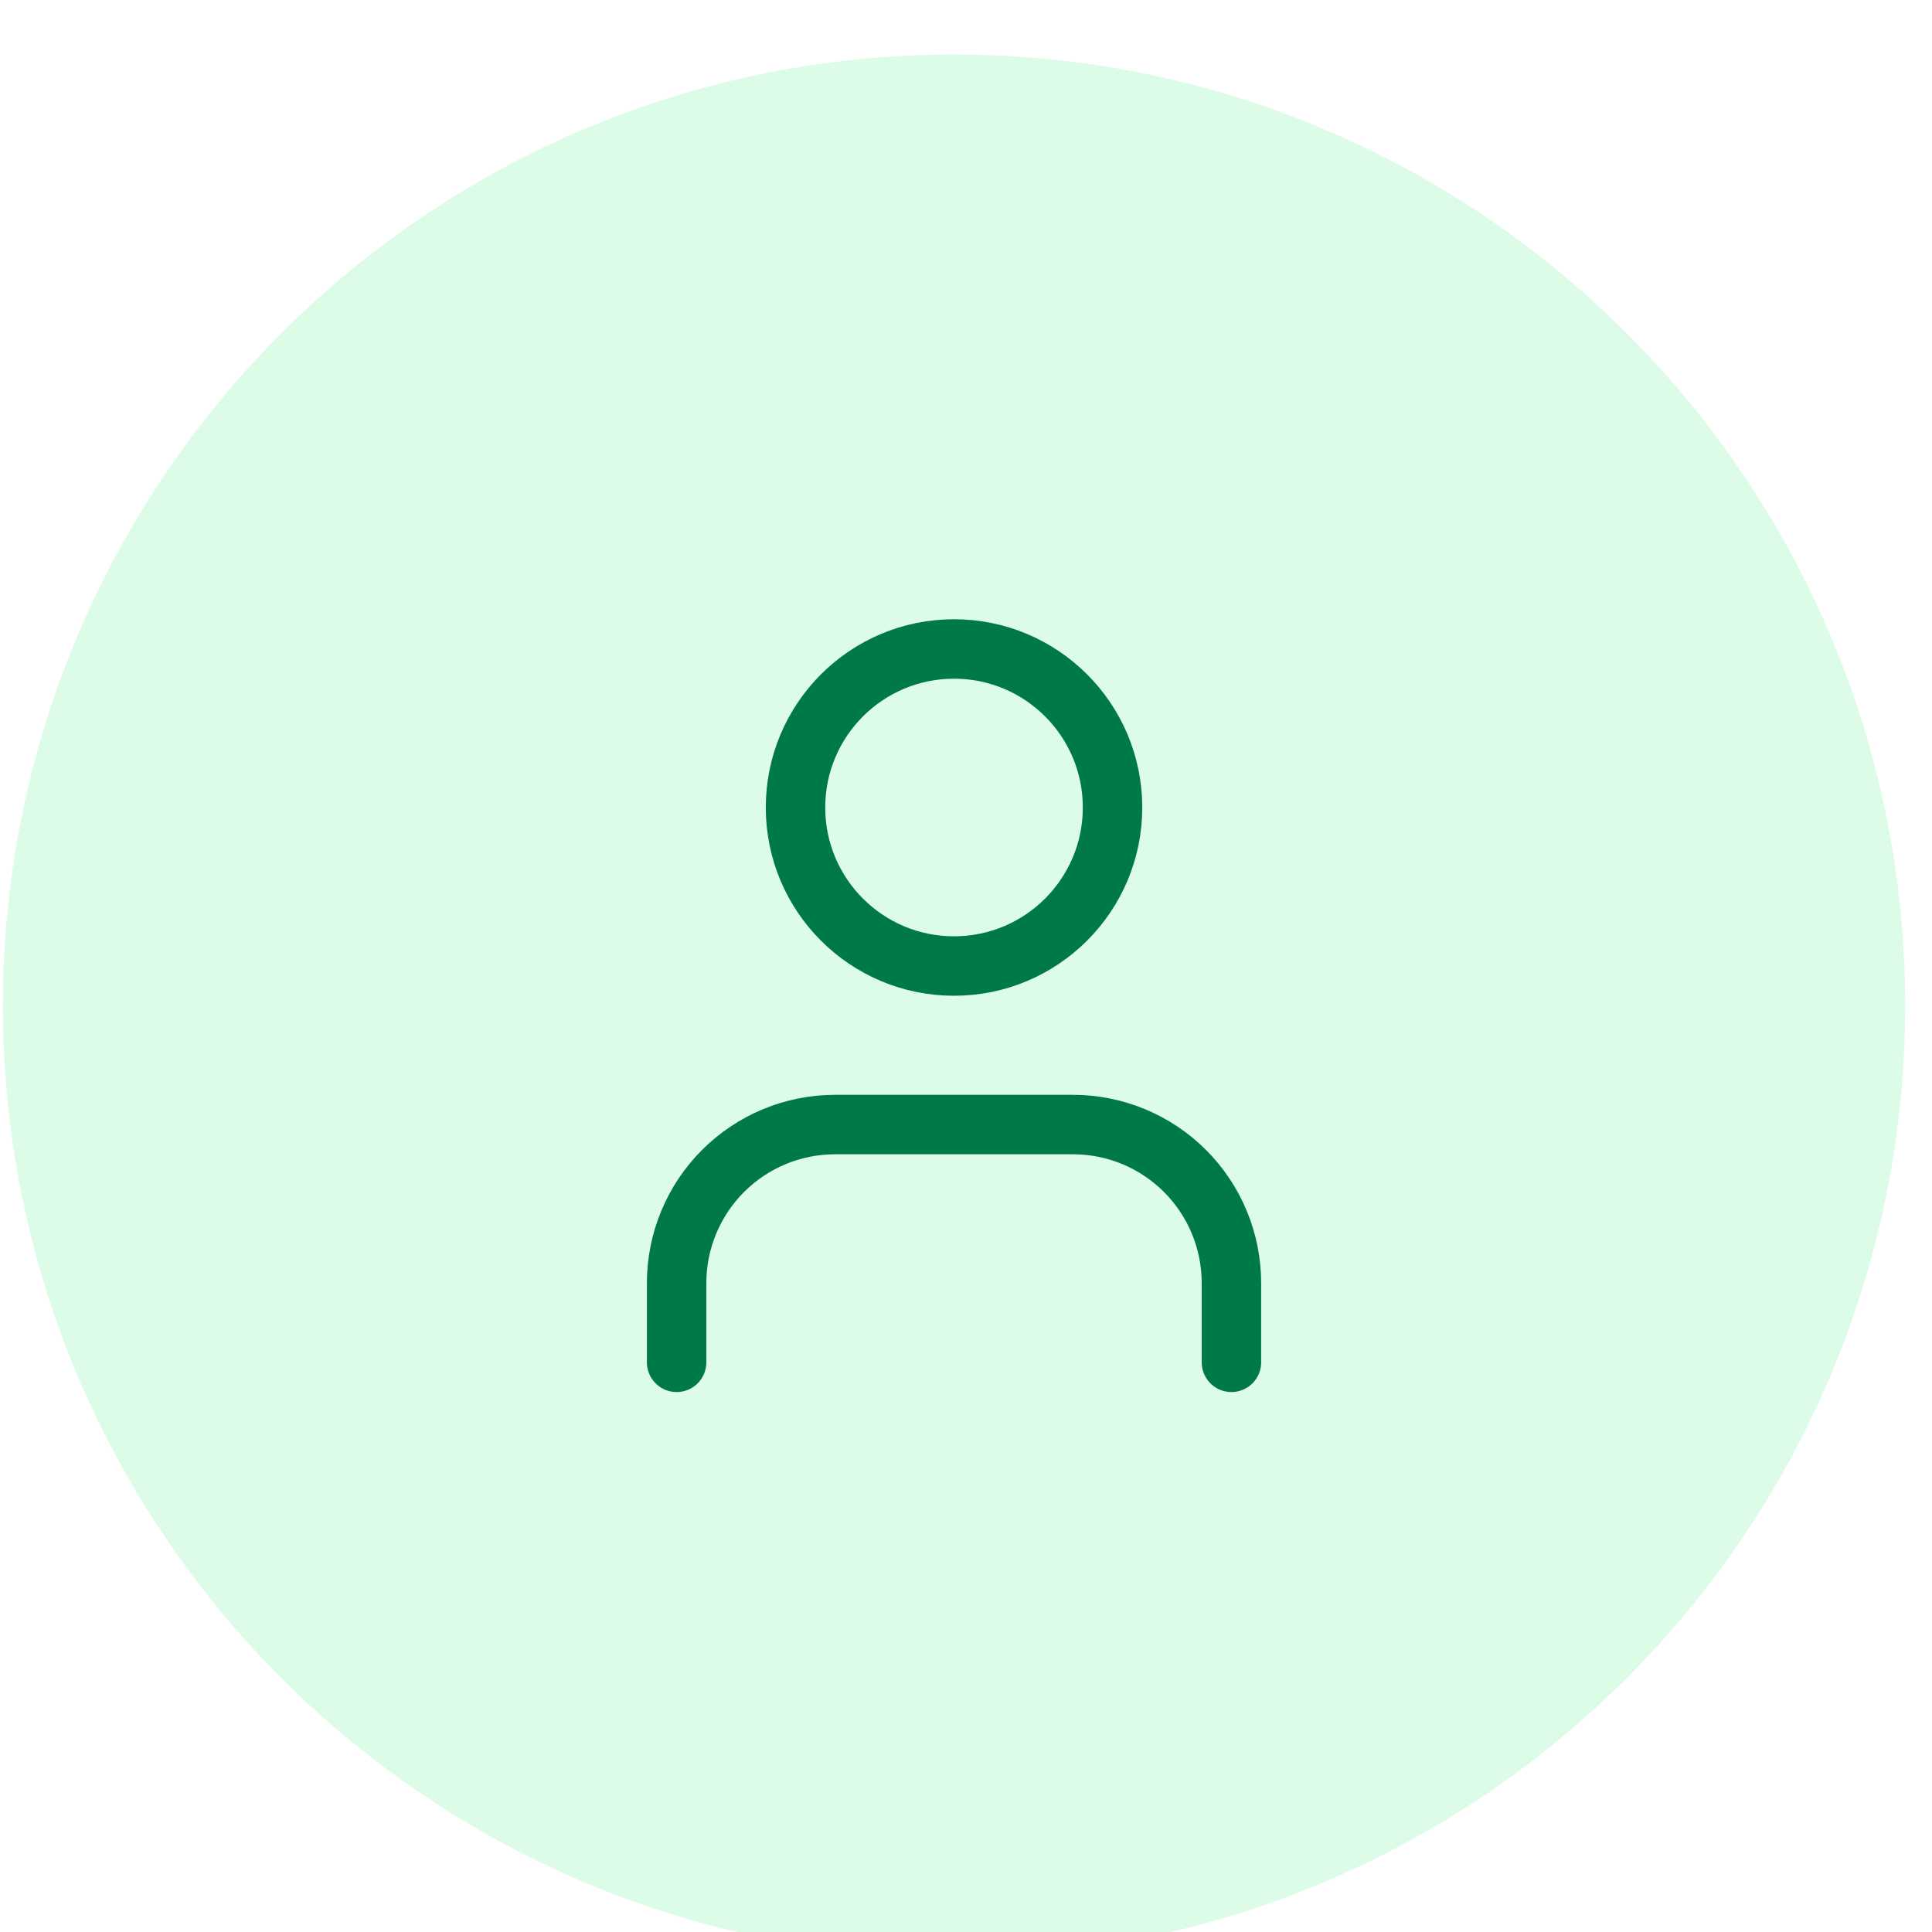<svg width="65" height="65" viewBox="0 0 65 65" fill="none" xmlns="http://www.w3.org/2000/svg">
<rect width="65" height="65" fill="#595656"/>
<path d="M-7343 -1298C-7343 -1299.1 -7342.1 -1300 -7341 -1300H11164C11165.1 -1300 11166 -1299.1 11166 -1298V3735C11166 3736.1 11165.1 3737 11164 3737H-7341C-7342.1 3737 -7343 3736.1 -7343 3735V-1298Z" fill="#444444"/>
<path d="M-7341 -1299H11164V-1301H-7341V-1299ZM11165 -1298V3735H11167V-1298H11165ZM11164 3736H-7341V3738H11164V3736ZM-7342 3735V-1298H-7344V3735H-7342ZM-7341 3736C-7341.55 3736 -7342 3735.55 -7342 3735H-7344C-7344 3736.66 -7342.66 3738 -7341 3738V3736ZM11165 3735C11165 3735.55 11164.6 3736 11164 3736V3738C11165.7 3738 11167 3736.66 11167 3735H11165ZM11164 -1299C11164.6 -1299 11165 -1298.55 11165 -1298H11167C11167 -1299.66 11165.7 -1301 11164 -1301V-1299ZM-7341 -1301C-7342.66 -1301 -7344 -1299.66 -7344 -1298H-7342C-7342 -1298.55 -7341.55 -1299 -7341 -1299V-1301Z" fill="white" fill-opacity="0.1"/>
<g clip-path="url(#clip0_61_1037)">
<rect width="1440" height="2072" transform="translate(-510 -875)" fill="white"/>
<g filter="url(#filter0_d_61_1037)">
<g clip-path="url(#clip1_61_1037)">
<path d="M-134 -11C-134 -15.418 -130.418 -19 -126 -19H190C194.418 -19 198 -15.418 198 -11V266C198 270.418 194.418 274 190 274H-126C-130.418 274 -134 270.418 -134 266V-11Z" fill="white"/>
<path d="M0.097 32.834C0.097 15.161 14.424 0.834 32.097 0.834C49.77 0.834 64.097 15.161 64.097 32.834C64.097 50.507 49.77 64.834 32.097 64.834C14.424 64.834 0.097 50.507 0.097 32.834Z" fill="#DCFCE7"/>
<path d="M41.43 44.834V42.167C41.43 40.753 40.868 39.396 39.868 38.396C38.868 37.396 37.511 36.834 36.097 36.834H28.097C26.683 36.834 25.326 37.396 24.326 38.396C23.326 39.396 22.764 40.753 22.764 42.167V44.834" stroke="#007949" stroke-width="2" stroke-linecap="round" stroke-linejoin="round"/>
<path d="M32.097 31.501C35.042 31.501 37.43 29.113 37.43 26.167C37.43 23.222 35.042 20.834 32.097 20.834C29.151 20.834 26.764 23.222 26.764 26.167C26.764 29.113 29.151 31.501 32.097 31.501Z" stroke="#007949" stroke-width="2" stroke-linecap="round" stroke-linejoin="round"/>
</g>
<path d="M-133.5 -11C-133.5 -15.142 -130.142 -18.5 -126 -18.5H190C194.142 -18.5 197.5 -15.142 197.5 -11V266C197.5 270.142 194.142 273.5 190 273.5H-126C-130.142 273.5 -133.5 270.142 -133.5 266V-11Z" stroke="#E5E7EB"/>
</g>
</g>
<defs>
<filter id="filter0_d_61_1037" x="-136" y="-20" width="336" height="297" filterUnits="userSpaceOnUse" color-interpolation-filters="sRGB">
<feFlood flood-opacity="0" result="BackgroundImageFix"/>
<feColorMatrix in="SourceAlpha" type="matrix" values="0 0 0 0 0 0 0 0 0 0 0 0 0 0 0 0 0 0 127 0" result="hardAlpha"/>
<feOffset dy="1"/>
<feGaussianBlur stdDeviation="1"/>
<feColorMatrix type="matrix" values="0 0 0 0 0 0 0 0 0 0 0 0 0 0 0 0 0 0 0.05 0"/>
<feBlend mode="normal" in2="BackgroundImageFix" result="effect1_dropShadow_61_1037"/>
<feBlend mode="normal" in="SourceGraphic" in2="effect1_dropShadow_61_1037" result="shape"/>
</filter>
<clipPath id="clip0_61_1037">
<rect width="1440" height="2072" fill="white" transform="translate(-510 -875)"/>
</clipPath>
<clipPath id="clip1_61_1037">
<path d="M-134 -11C-134 -15.418 -130.418 -19 -126 -19H190C194.418 -19 198 -15.418 198 -11V266C198 270.418 194.418 274 190 274H-126C-130.418 274 -134 270.418 -134 266V-11Z" fill="white"/>
</clipPath>
</defs>
</svg>
